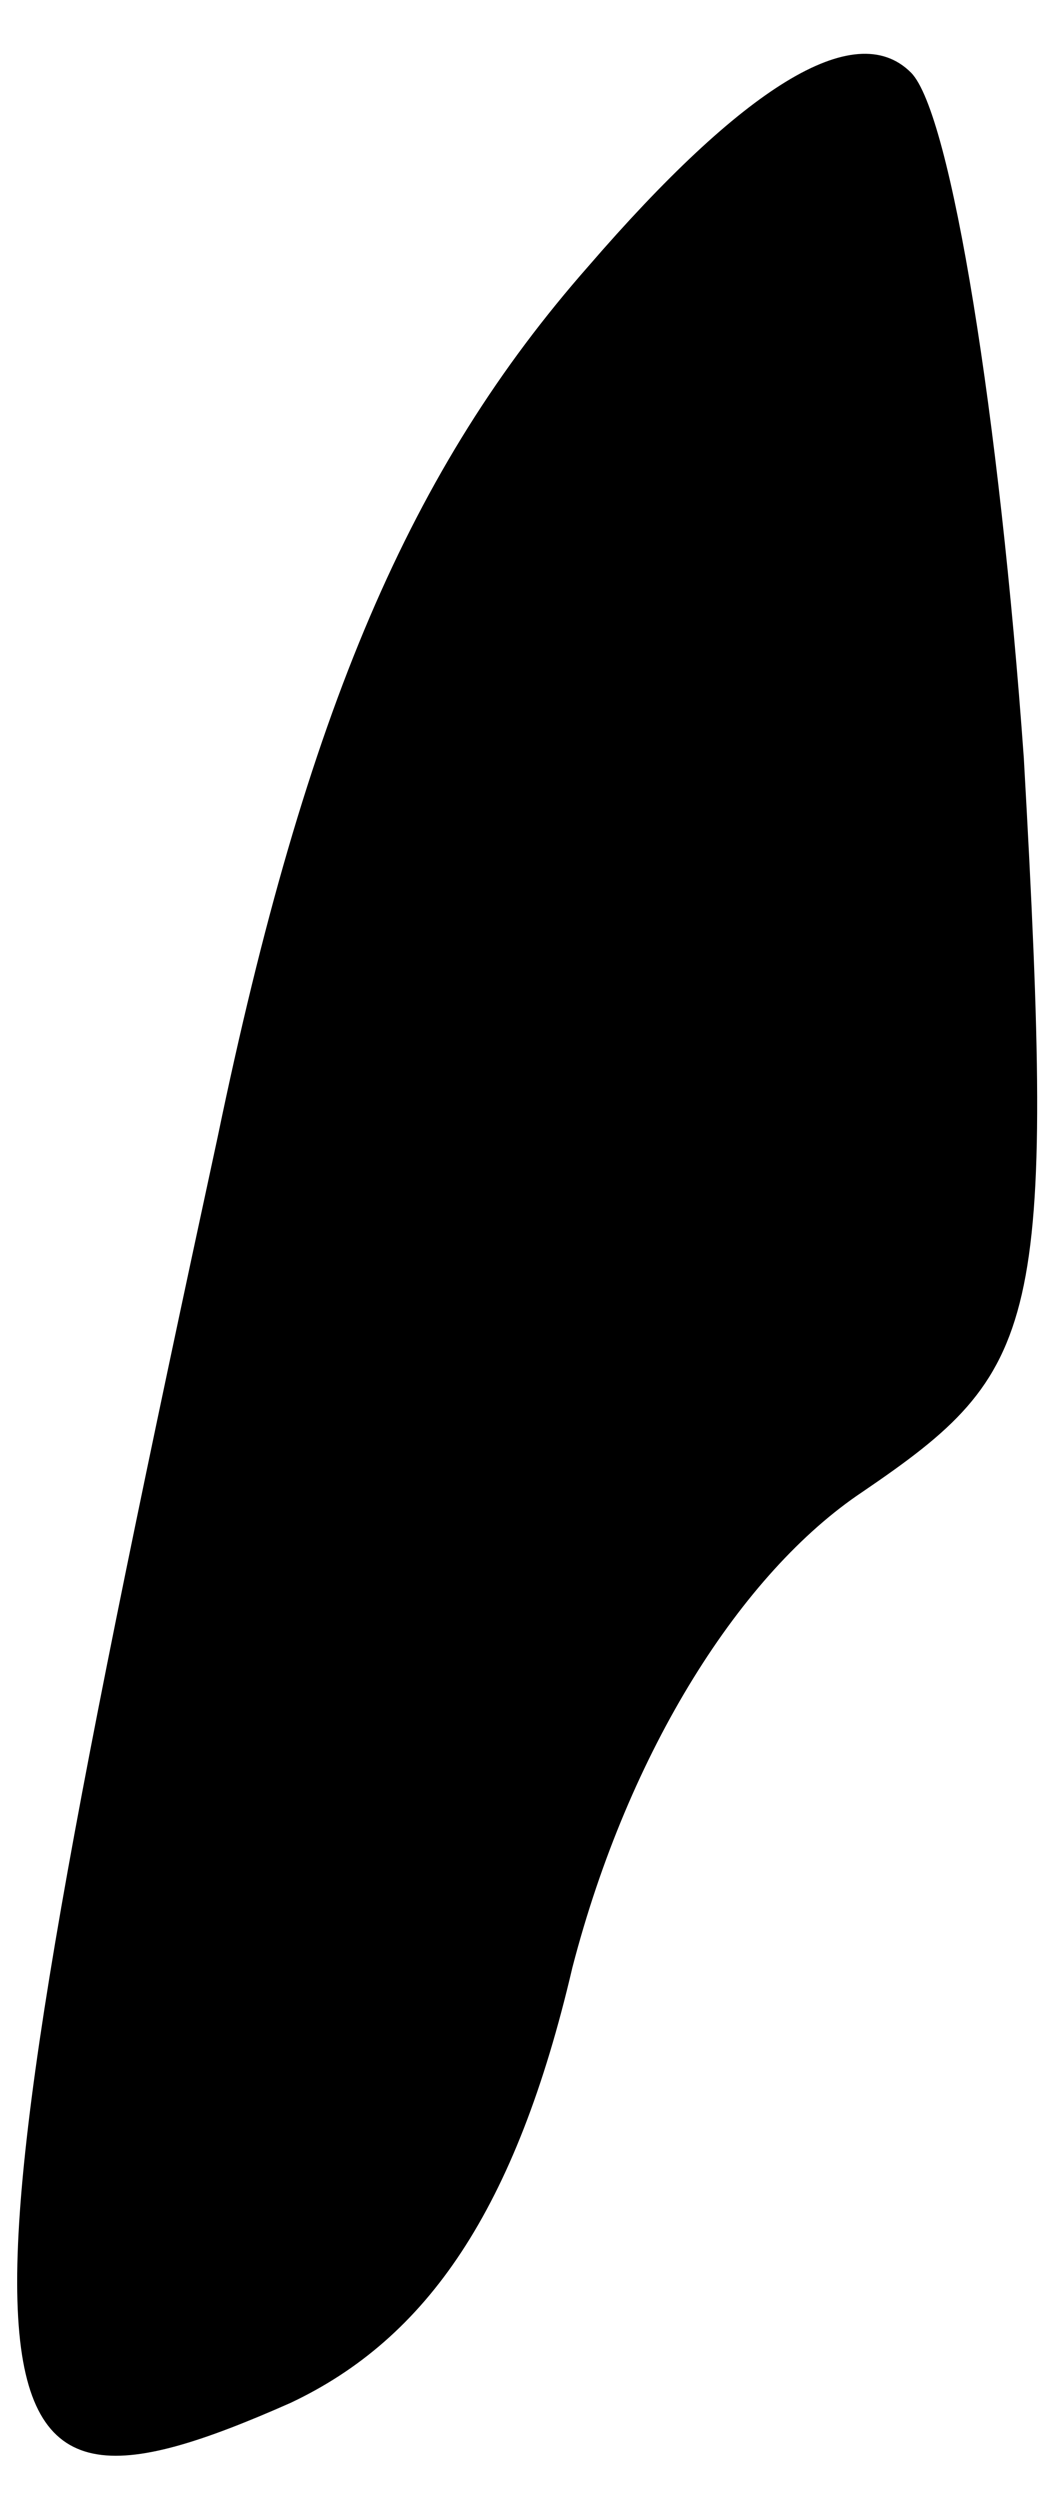 <?xml version="1.0" standalone="no"?>
<!DOCTYPE svg PUBLIC "-//W3C//DTD SVG 20010904//EN"
 "http://www.w3.org/TR/2001/REC-SVG-20010904/DTD/svg10.dtd">
<svg version="1.0" xmlns="http://www.w3.org/2000/svg"
 width="13pt" height="31pt" viewBox="0 0 13 31"
 preserveAspectRatio="xMidYMid meet">
<g transform="translate(0,31) scale(0.1,-0.1)"
fill="#000000" stroke="none">
<path fill="#000000" stroke="none" d="M73 277 c-22 -25 -35 -55 -46 -108 -35
-162 -34 -176 9 -157 17 8 28 24 35 54 7 27 21 49 36 59 22 15 24 20 20 91 -3
42 -9 80 -14 85 -7 7 -21 -2 -40 -24z"/>
</g>
</svg>
